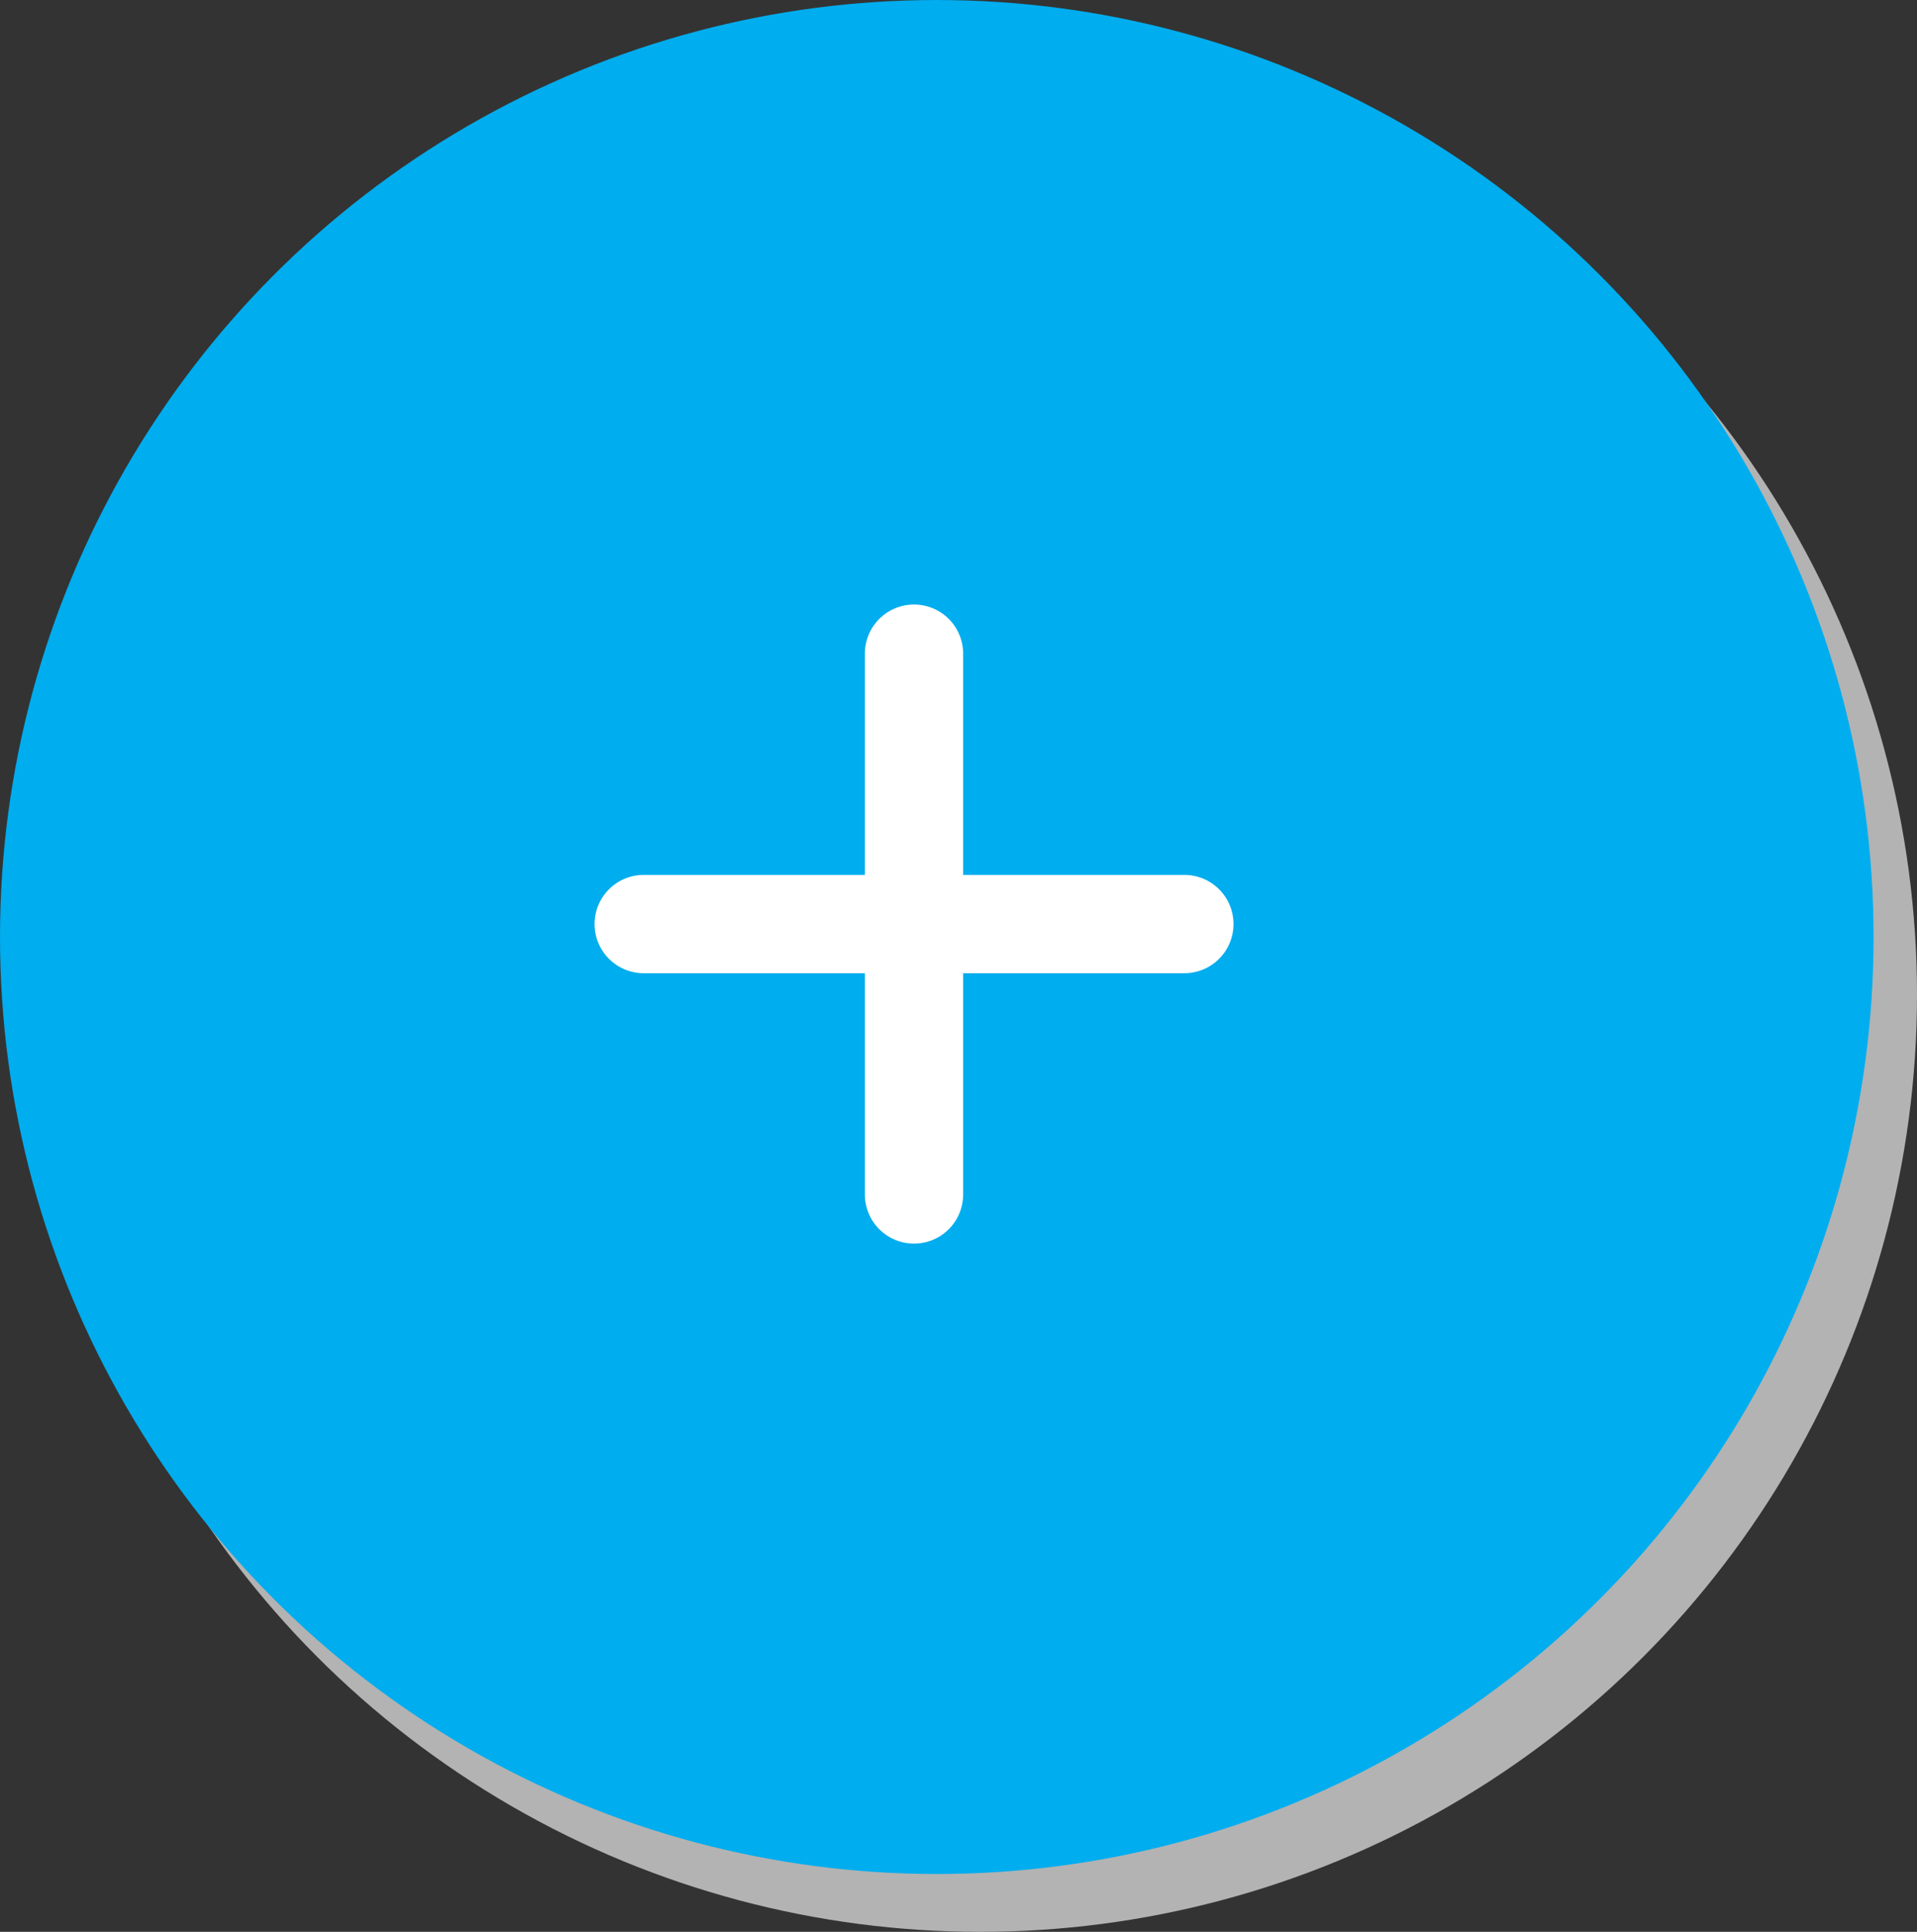 <svg xmlns="http://www.w3.org/2000/svg" viewBox="0 0 117.01 117.89"><rect x="0" y="0" width="117.01" height="117.89" fill="#333333" stroke="none"/><defs><style>.cls-1{fill:#b3b3b3;}.cls-2{fill:#00adee;}.cls-3{stroke:#fff;stroke-linecap:round;stroke-miterlimit:10;stroke-width:6px;}</style></defs><title>add circle</title><g id="Layer_2" data-name="Layer 2"><g id="Layer_1-2" data-name="Layer 1"><circle class="cls-1" cx="59.83" cy="60.71" r="57.18"/><circle class="cls-2" cx="57.18" cy="57.18" r="57.18"/><line class="cls-3" x1="55.79" y1="39.89" x2="55.79" y2="72.89"/><line class="cls-3" x1="39.29" y1="56.39" x2="72.29" y2="56.39"/></g></g></svg>